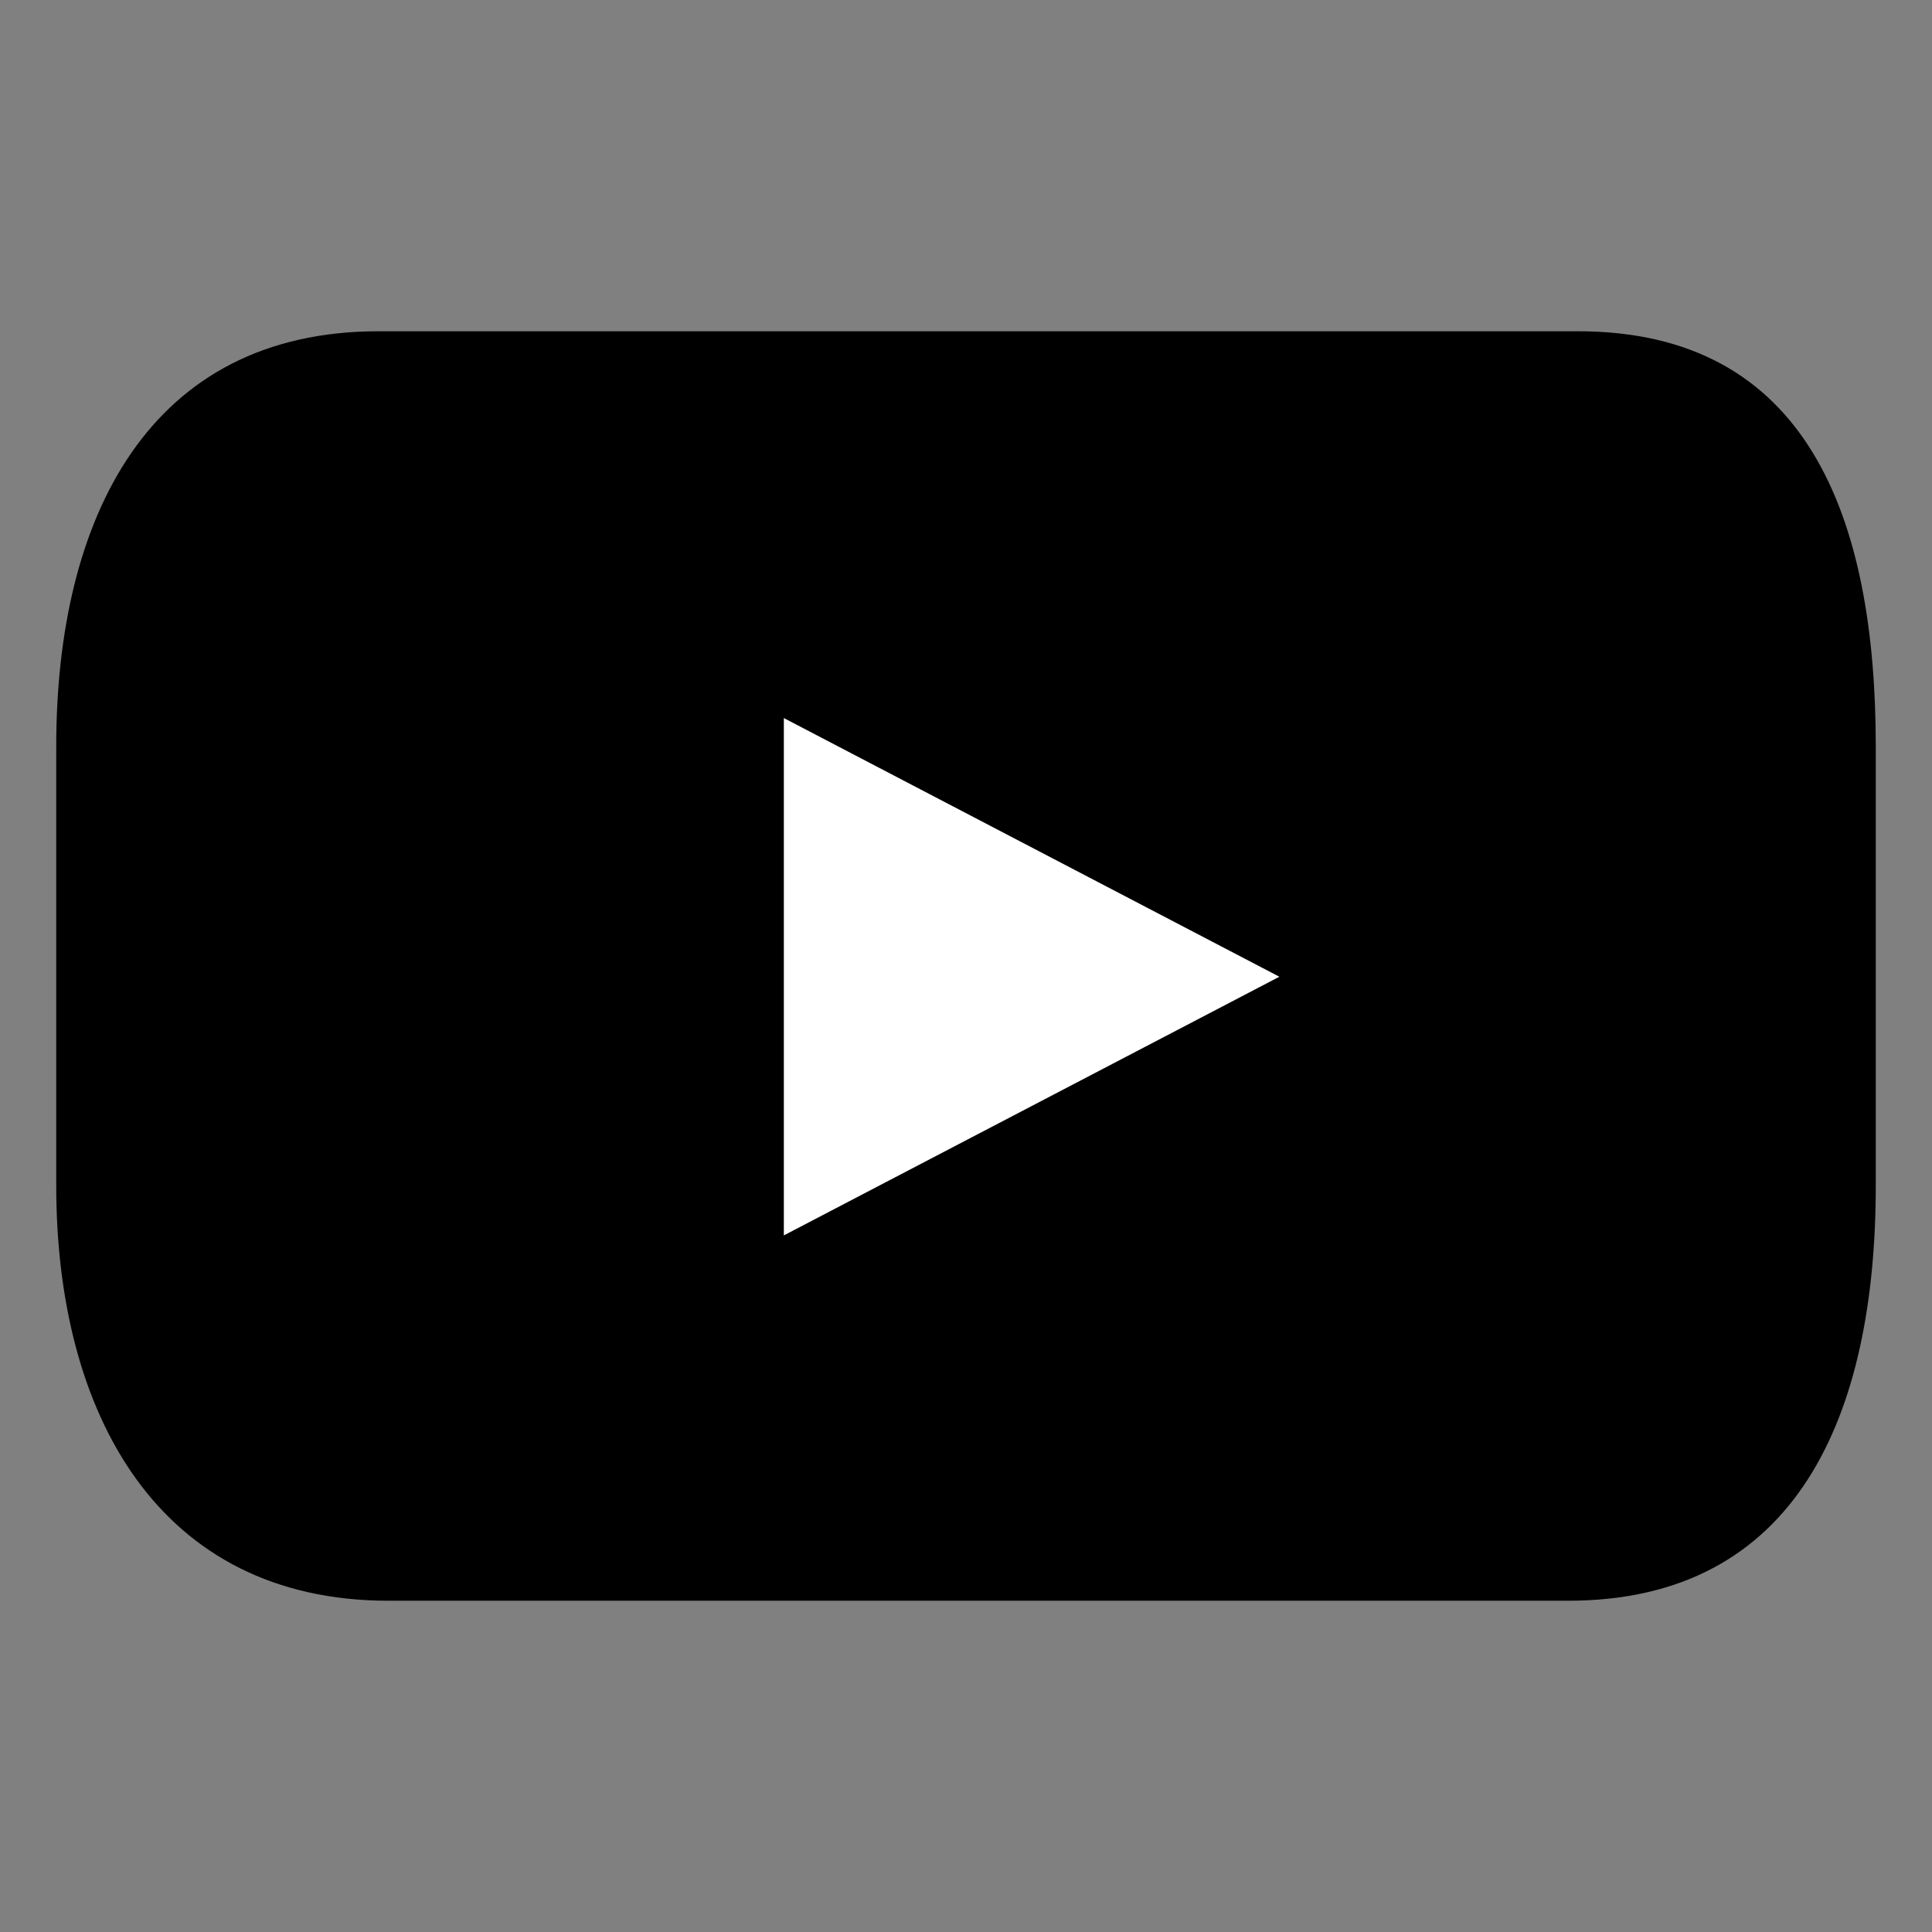 <?xml version="1.0" encoding="utf-8"?>
<!-- Generator: Adobe Illustrator 24.0.1, SVG Export Plug-In . SVG Version: 6.00 Build 0)  -->
<svg version="1.1" id="Layer_1" xmlns="http://www.w3.org/2000/svg" xmlns:xlink="http://www.w3.org/1999/xlink" x="0px" y="0px"
	 viewBox="0 0 56.69 56.69" style="enable-background:new 0 0 56.69 56.69;" xml:space="preserve">
<rect x="0" y="0" width="56.69" height="56.69" fill="#808080" stroke="none"/>
<style type="text/css">
	.st0{fill:#FFFFFF;}
</style>
<g>
	<path d="M55.04,34.79c0,6.73-2.3,12.18-9.03,12.18H11.4c-6.73,0-9.75-5.45-9.75-12.18V21.9c0-6.73,2.73-12.18,9.46-12.18H46.3
		c6.73,0,8.74,5.45,8.74,12.18V34.79z"/>
	<g>
		<polygon class="st0" points="23,21.07 37.54,28.66 23,36.25 		"/>
	</g>
</g>
</svg>
